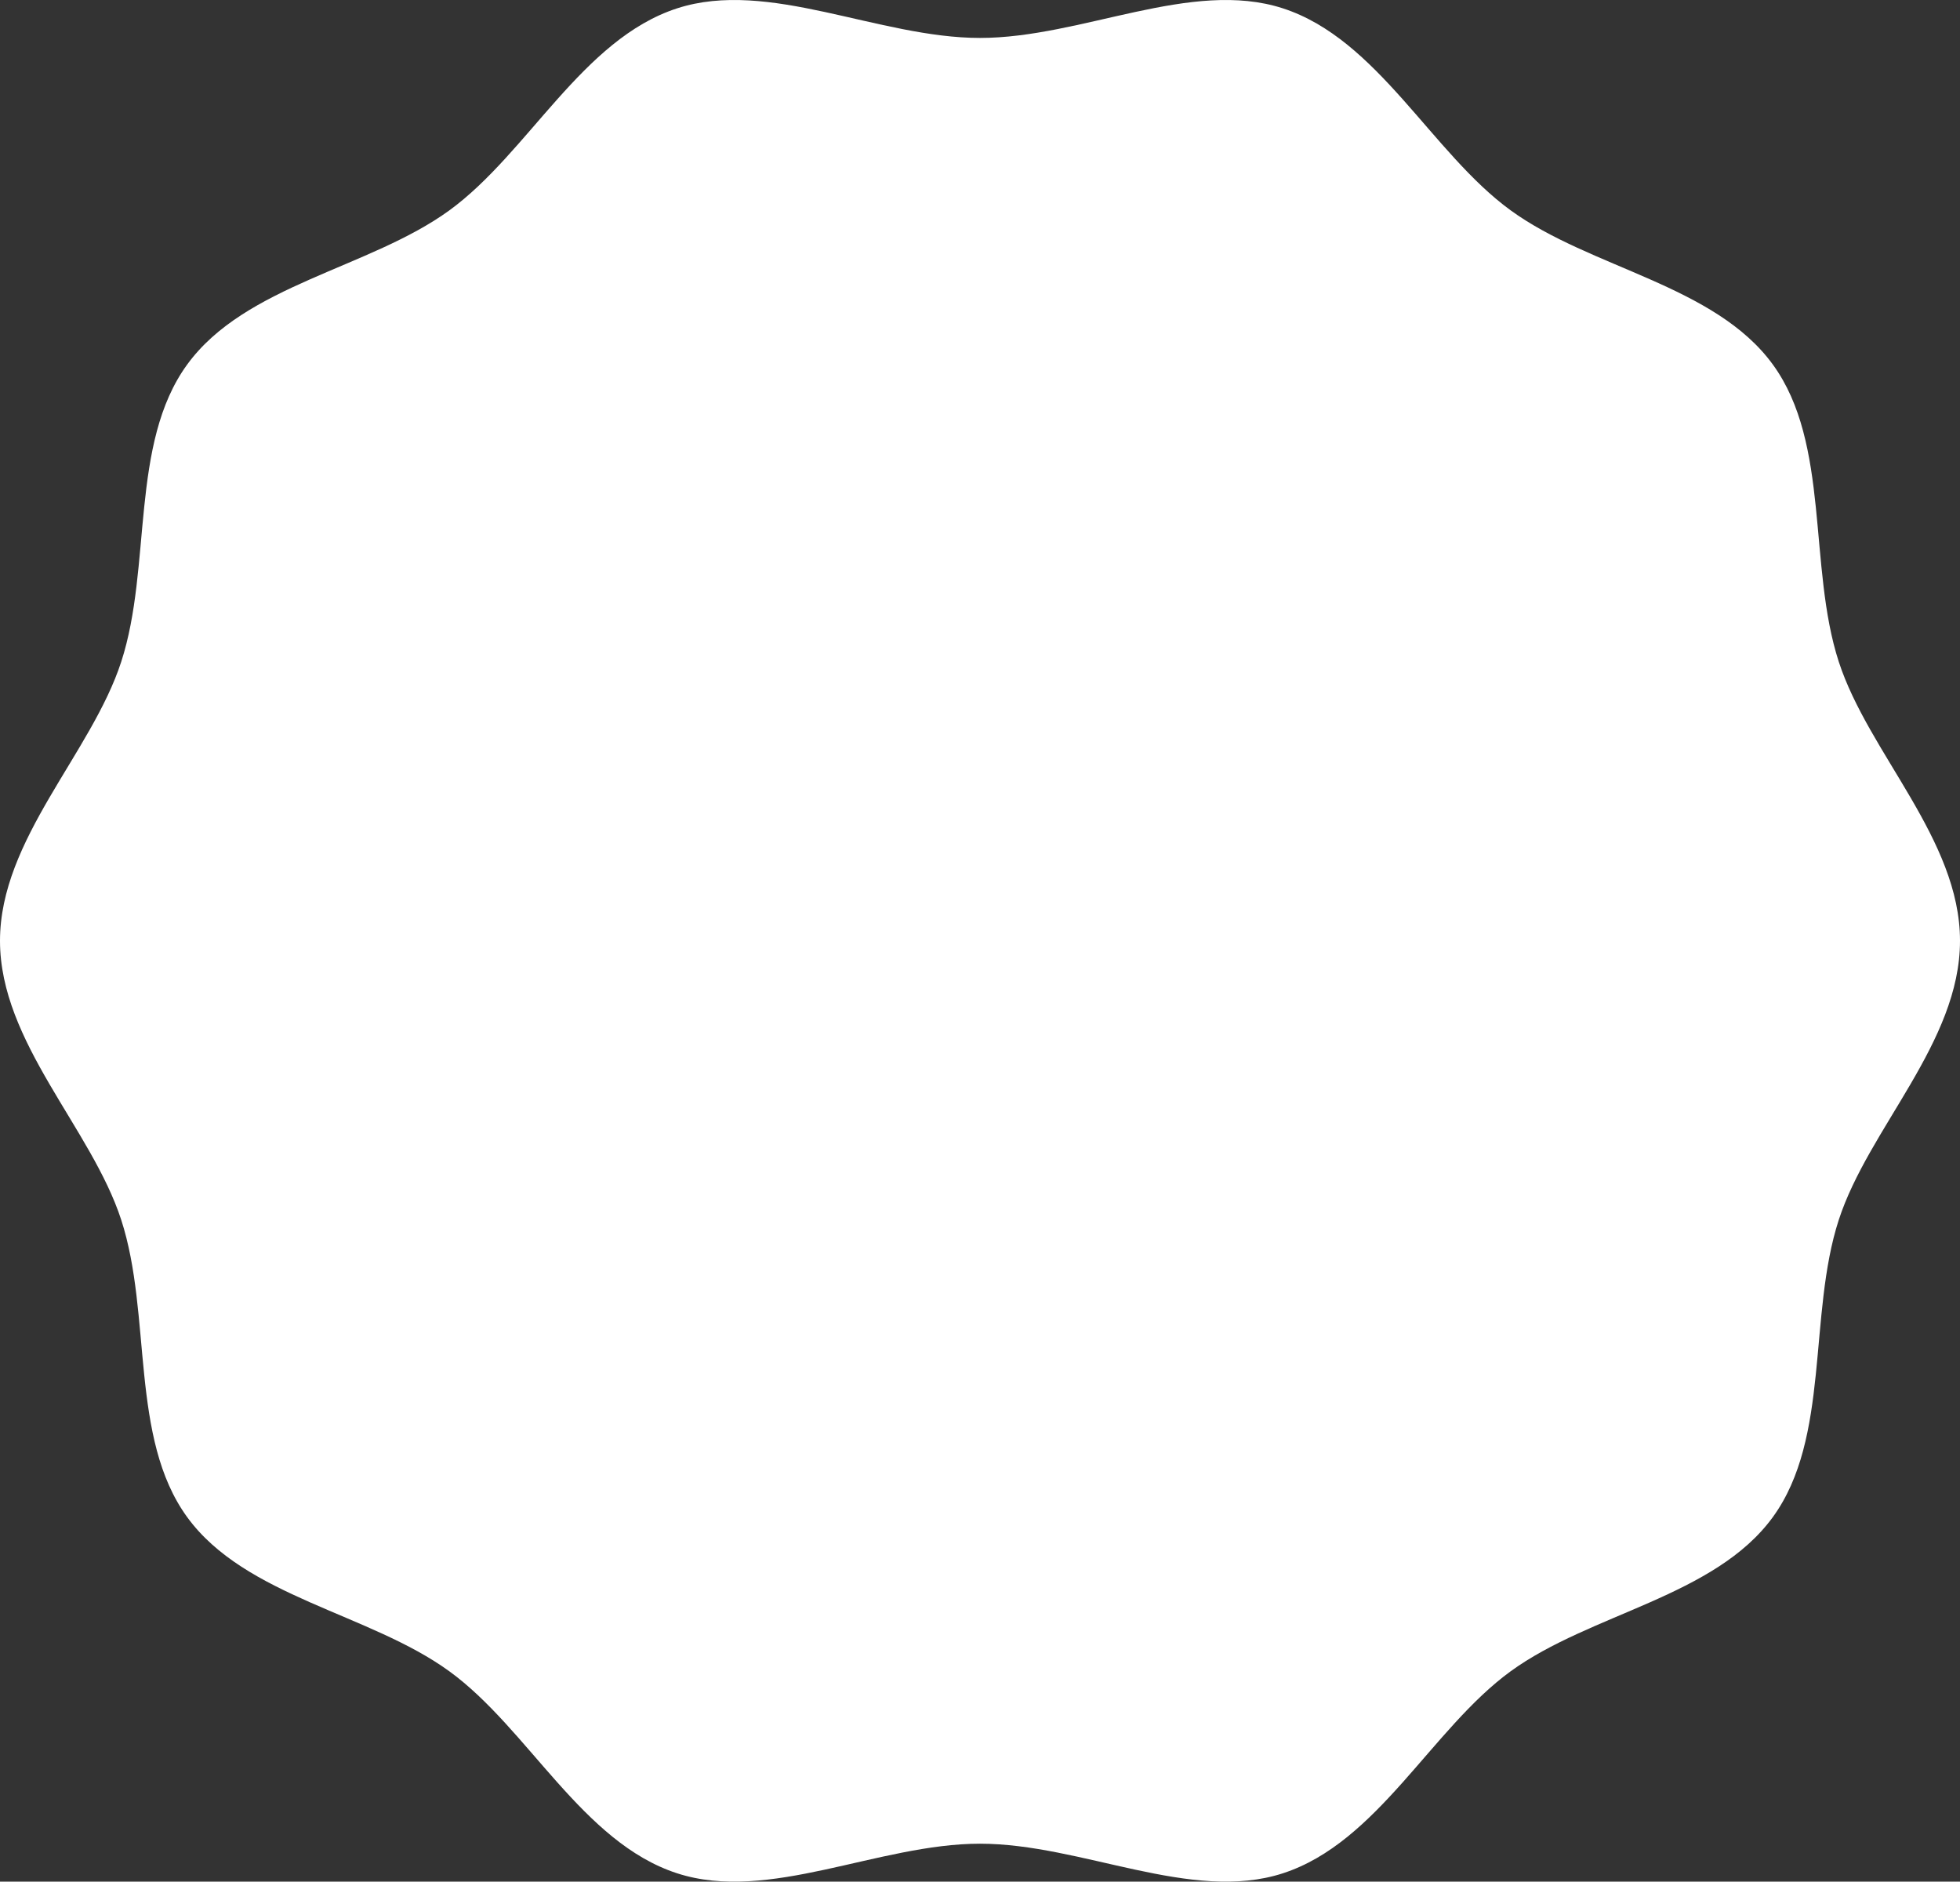 <svg xmlns="http://www.w3.org/2000/svg" width="1080" height="1036.61" viewBox="0 0 1080 1036.61"><rect x="0" y="0" width="1080" height="1036.61" fill="#333333" stroke="none"/><title>Masks48_000000</title><g id="Layer_2" data-name="Layer 2"><g id="Mask48_000000"><path id="Mask48_000000-2" data-name="Mask48_000000" d="M1080,518.3c0,56-50.42,103.27-66.81,153.76-17,52.33-4.6,120.12-36.3,163.68-32,44-100.53,53-144.53,85C788.81,952.45,759.24,1015,706.91,1032c-50.49,16.39-110.95-16.3-166.91-16.3S423.58,1048.4,373.09,1032c-52.33-17-81.9-79.56-125.45-111.25-44-32-112.52-41-144.53-85-31.7-43.56-19.31-111.35-36.3-163.68C50.42,621.57,0,574.26,0,518.3S50.42,415,66.81,364.55c17-52.33,4.6-120.12,36.3-163.68,32-44,100.53-53,144.53-85C291.19,84.15,320.76,21.59,373.09,4.6,423.58-11.79,484,20.9,540,20.9S656.42-11.79,706.91,4.6c52.33,17,81.9,79.55,125.45,111.25,44,32,112.52,41,144.53,85,31.7,43.56,19.31,111.35,36.3,163.68C1029.58,415,1080,462.35,1080,518.3Z" fill="#fff"/></g></g></svg>
